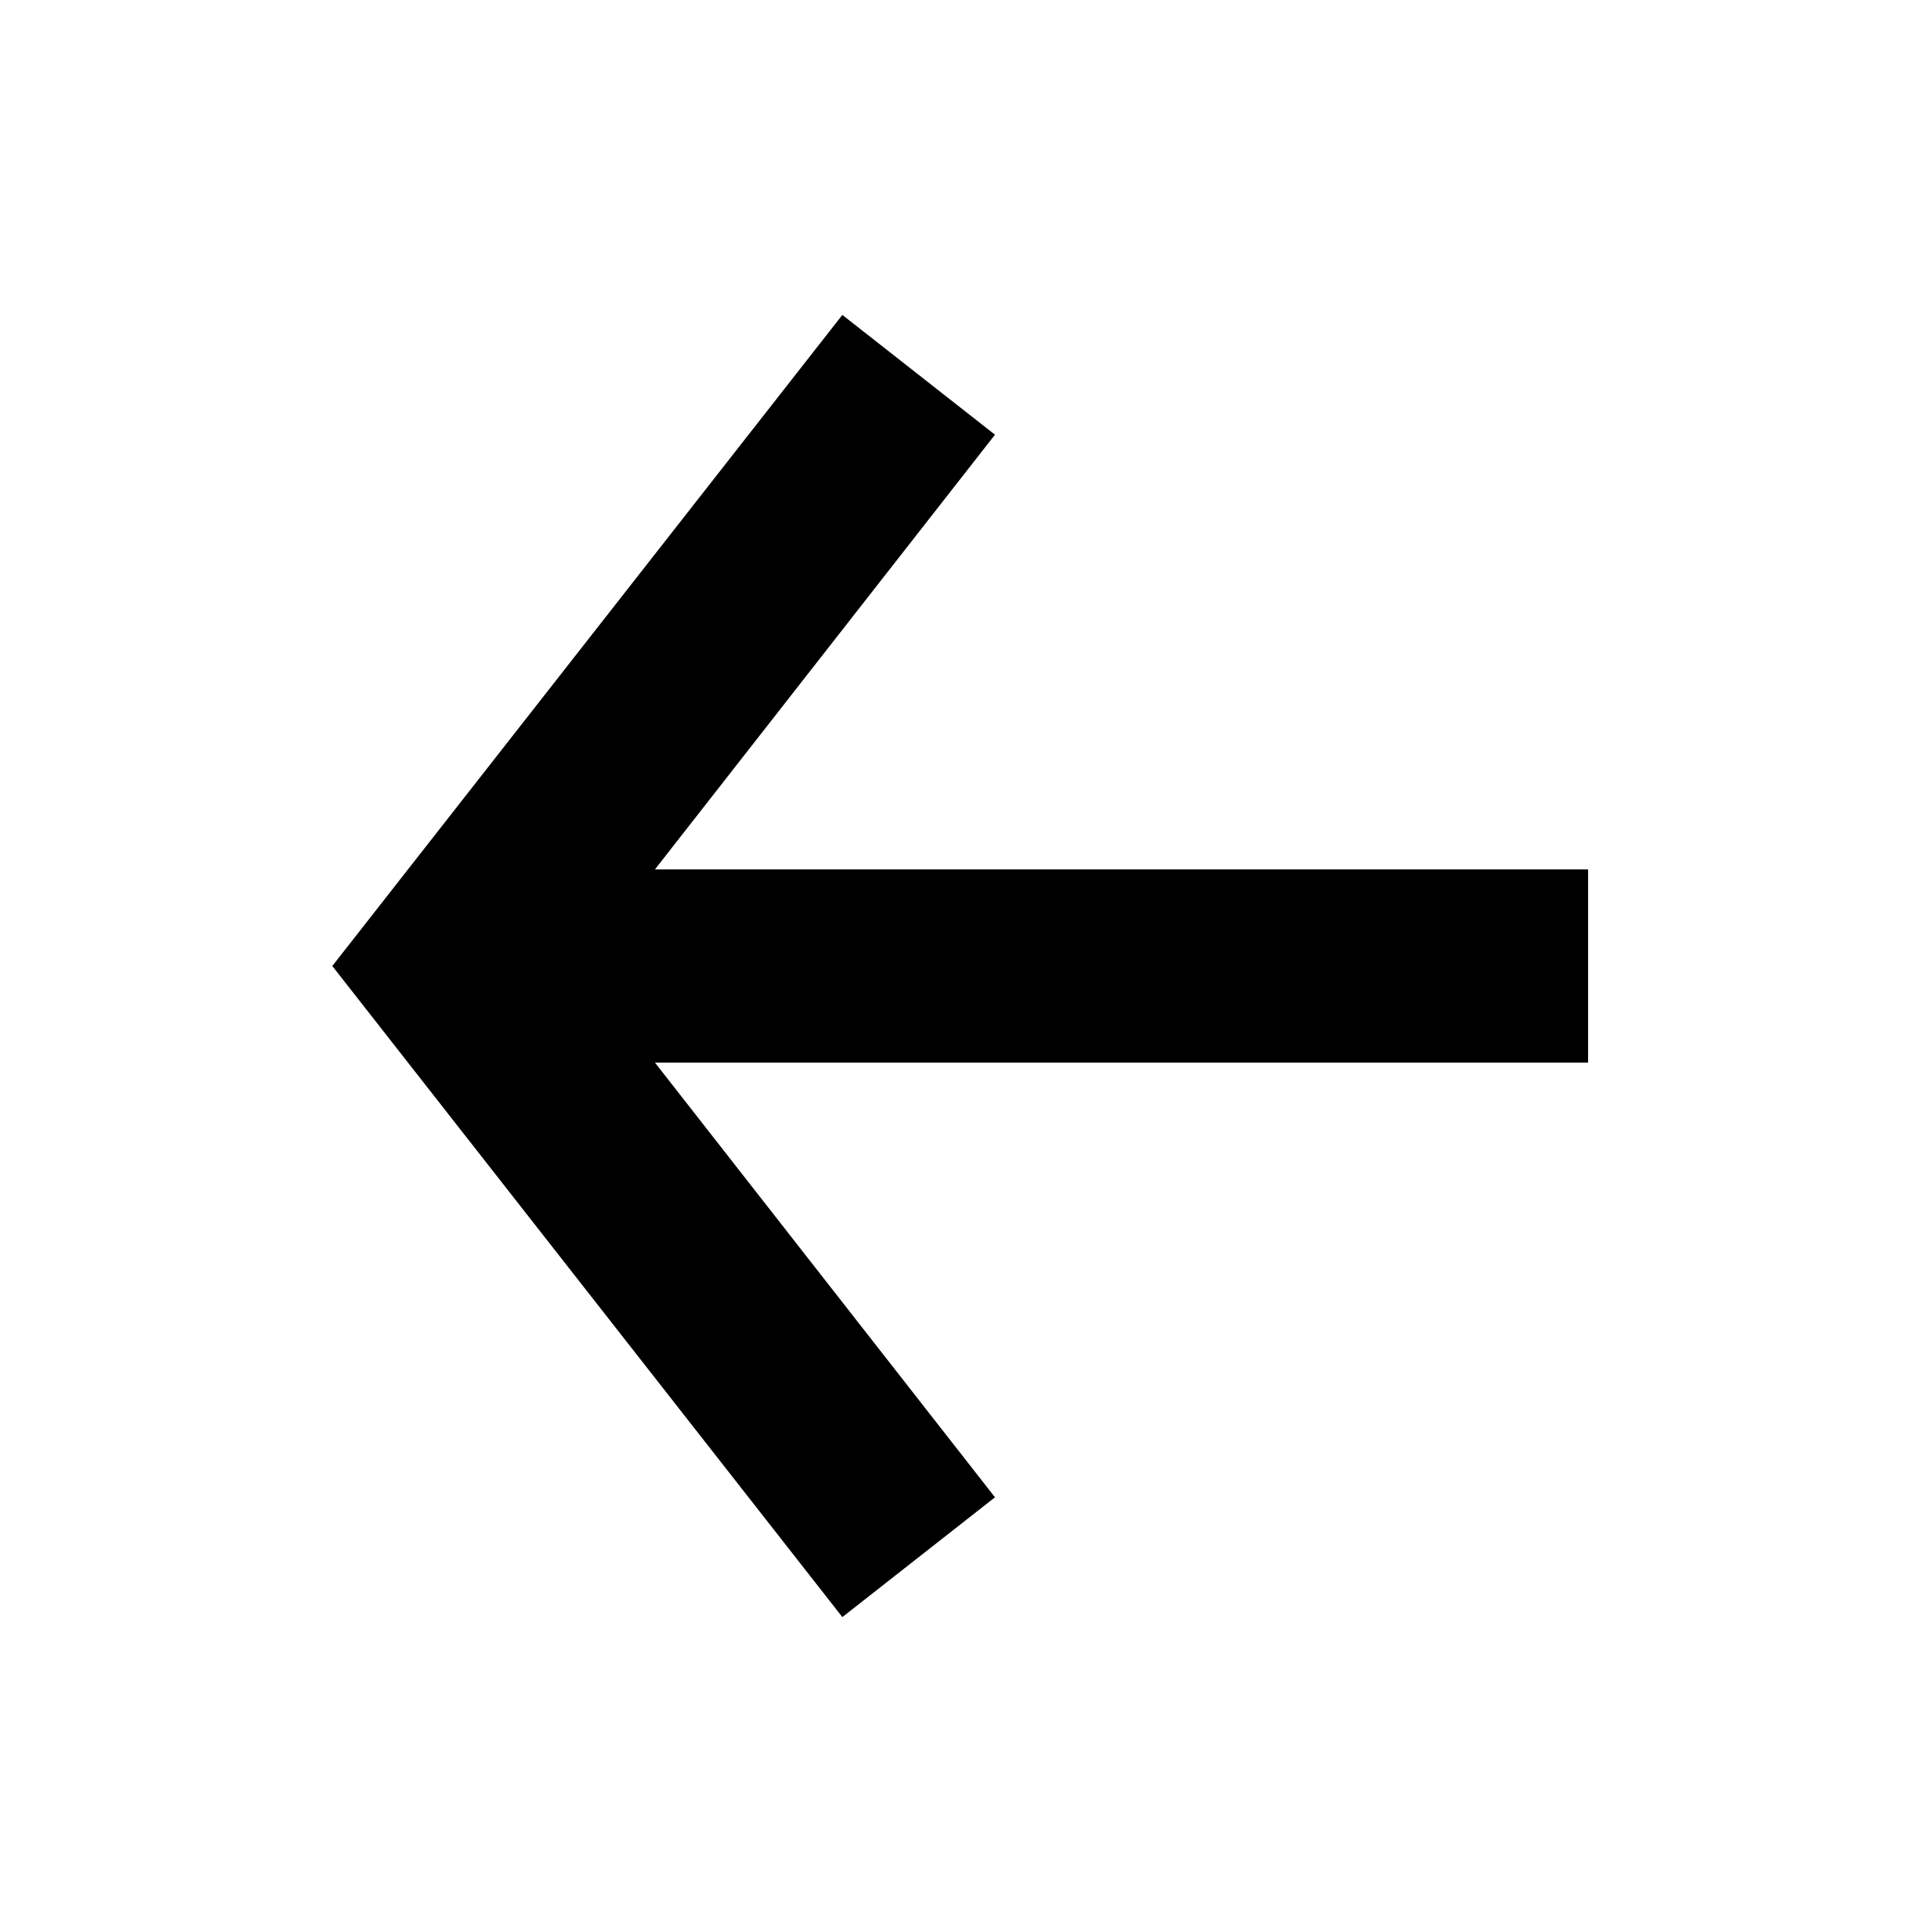 <svg xmlns="http://www.w3.org/2000/svg" xmlns:xlink="http://www.w3.org/1999/xlink" version="1.1" x="0px" y="0px" viewBox="0 0 100 100" style="enable-background:new 0 0 100 100;" xml:space="preserve"><style type="text/css">
</style><polygon class="st0" points="43.6,83.7 51.5,77.5 33.9,55 82.2,55 82.2,45 33.9,45 51.5,22.5 43.6,16.3 17.2,50 "/></svg>